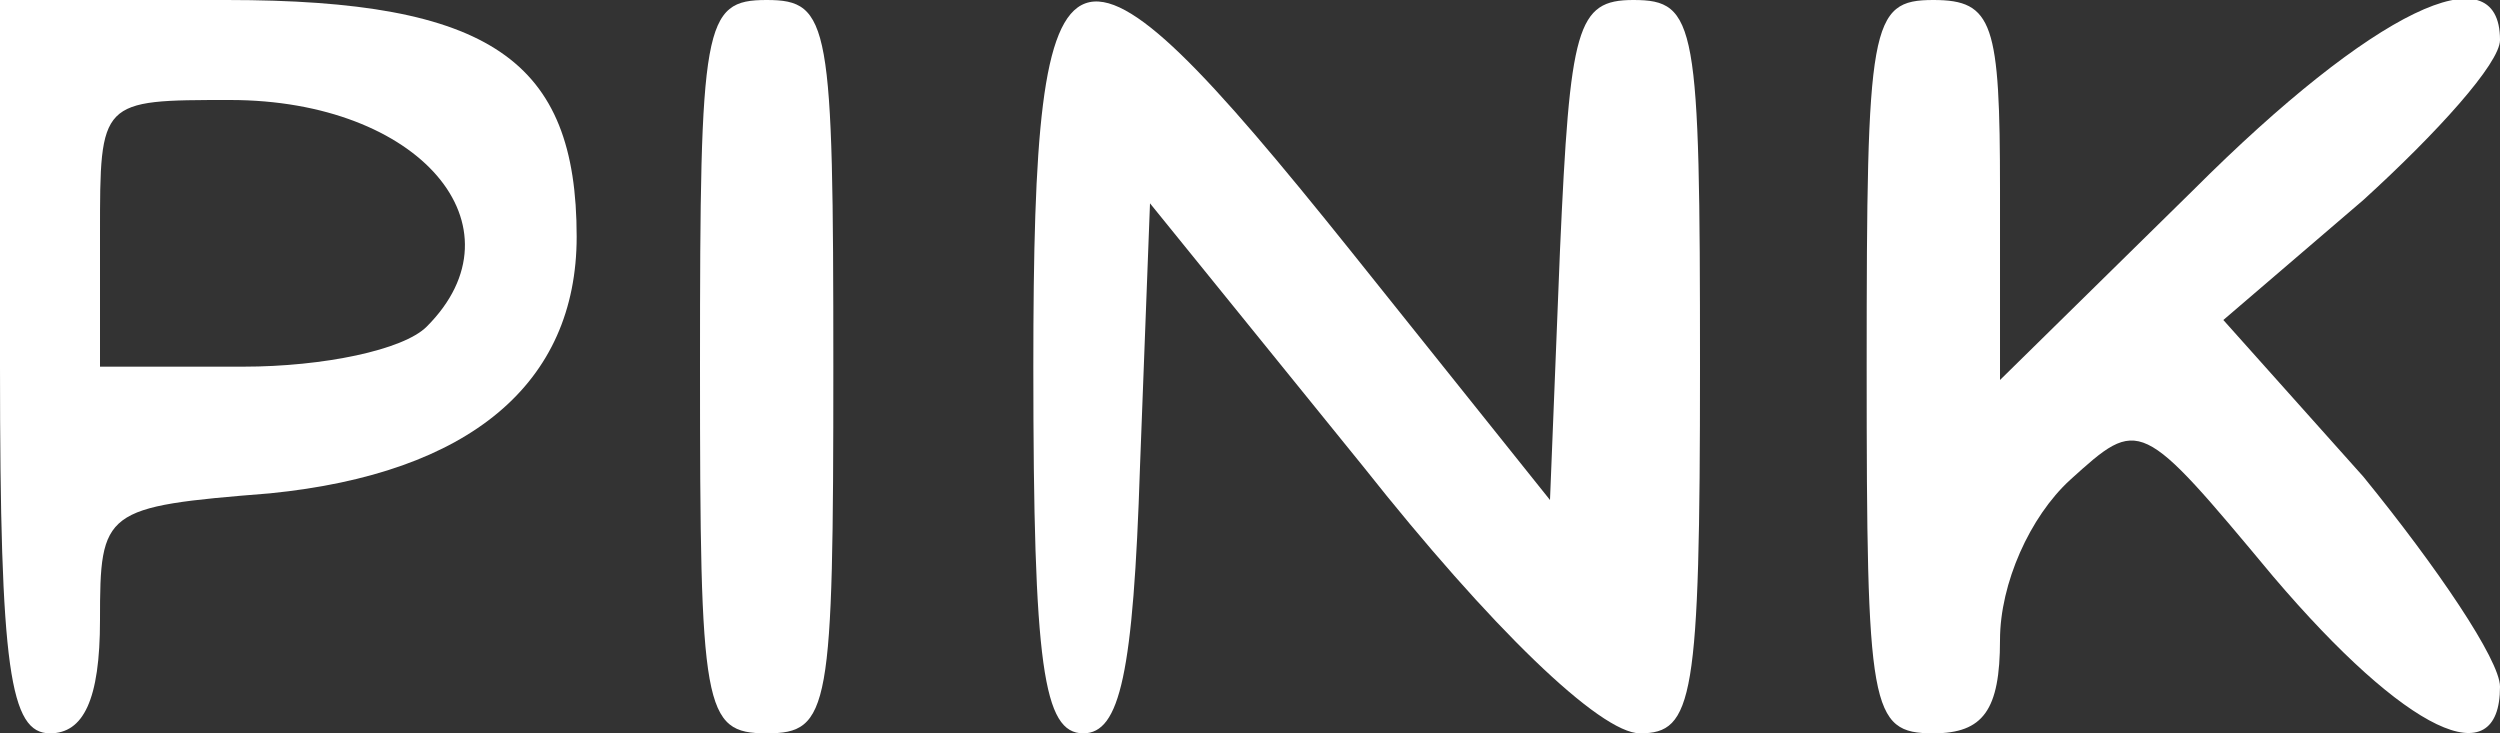 <!DOCTYPE svg PUBLIC "-//W3C//DTD SVG 20010904//EN" "http://www.w3.org/TR/2001/REC-SVG-20010904/DTD/svg10.dtd">
<svg version="1.0" xmlns="http://www.w3.org/2000/svg" width="75px" height="22px" viewBox="0 0 750 220" preserveAspectRatio="xMidYMid meet">
<rect x="0" y="0" width="750" height="220" fill="#333333" stroke="none"/>
<g id="layer101" fill="#ffffff" stroke="none">
 <path d="M0 110 l0 -110 68 0 c79 0 105 18 105 71 0 44 -32 71 -92 77 -50 4 -51 5 -51 38 0 24 -5 34 -15 34 -12 0 -15 -19 -15 -110z m128 -12 c30 -30 -2 -68 -59 -68 -39 0 -39 0 -39 40 l0 40 43 0 c24 0 48 -5 55 -12z"/>
 <path d="M210 110 c0 -103 1 -110 20 -110 19 0 20 7 20 110 0 103 -1 110 -20 110 -19 0 -20 -7 -20 -110z"/>
 <path d="M310 110 c0 -138 10 -141 95 -35 l60 75 3 -75 c3 -67 5 -75 22 -75 19 0 20 7 20 110 0 100 -2 110 -18 110 -12 0 -45 -32 -83 -80 l-64 -79 -3 79 c-2 62 -6 80 -17 80 -12 0 -15 -20 -15 -110z"/>
 <path d="M560 110 c0 -103 1 -110 20 -110 18 0 20 7 20 57 l0 57 58 -57 c54 -54 92 -72 92 -45 0 7 -19 28 -41 48 l-42 36 42 47 c22 27 41 55 41 63 0 27 -28 14 -68 -33 -40 -48 -40 -48 -61 -29 -12 11 -21 31 -21 48 0 21 -5 28 -20 28 -19 0 -20 -7 -20 -110z"/>
 </g>

</svg>